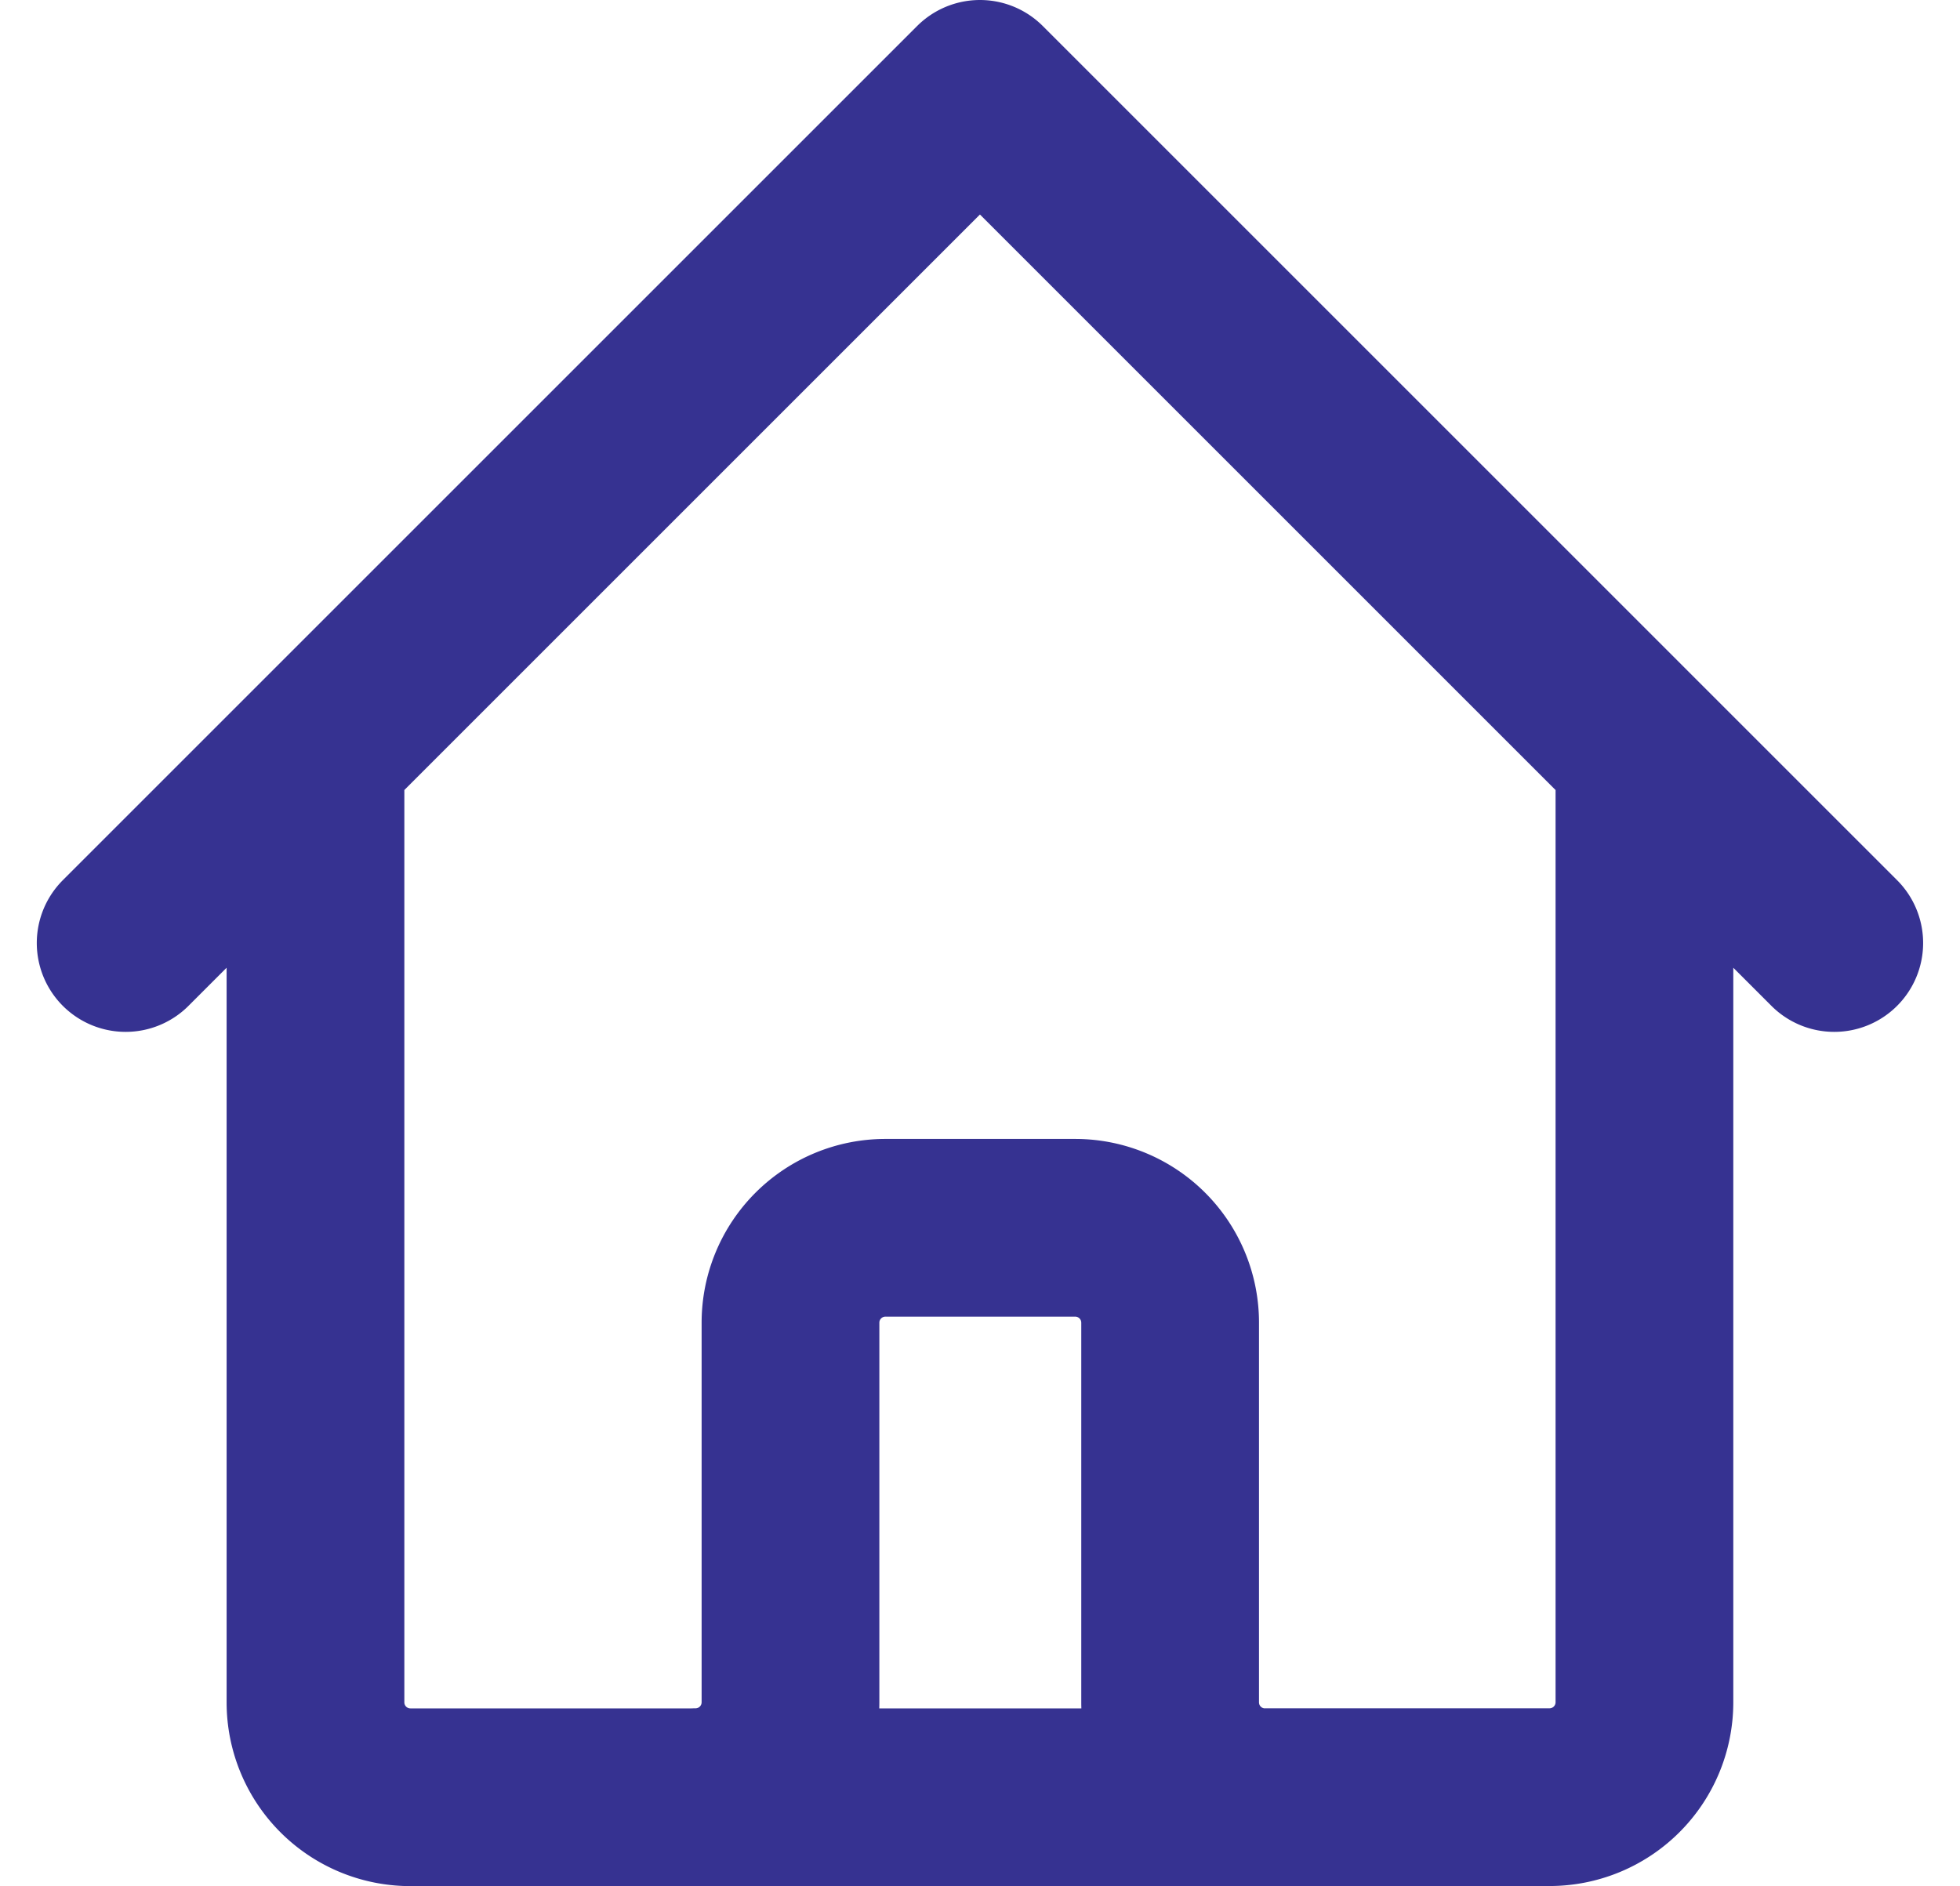 <svg xmlns="http://www.w3.org/2000/svg" width="22.055" height="21.227" viewBox="0 0 22.055 21.227"><defs><style>.a{fill:none;stroke:#363291;stroke-linecap:round;stroke-linejoin:round;stroke-width:2px;}</style></defs><g transform="translate(-3.086 -3.5)"><path class="a" d="M4.5,14.113l2.136-2.136m0,0L14.113,4.5l7.477,7.477m-14.954,0V22.658A1.068,1.068,0,0,0,7.7,23.727h3.2M21.59,11.977l2.136,2.136M21.59,11.977V22.658a1.068,1.068,0,0,1-1.068,1.068h-3.2m-6.409,0a1.068,1.068,0,0,0,1.068-1.068V18.386a1.068,1.068,0,0,1,1.068-1.068h2.136a1.068,1.068,0,0,1,1.068,1.068v4.273a1.068,1.068,0,0,0,1.068,1.068m-6.409,0h6.409"/></g></svg>